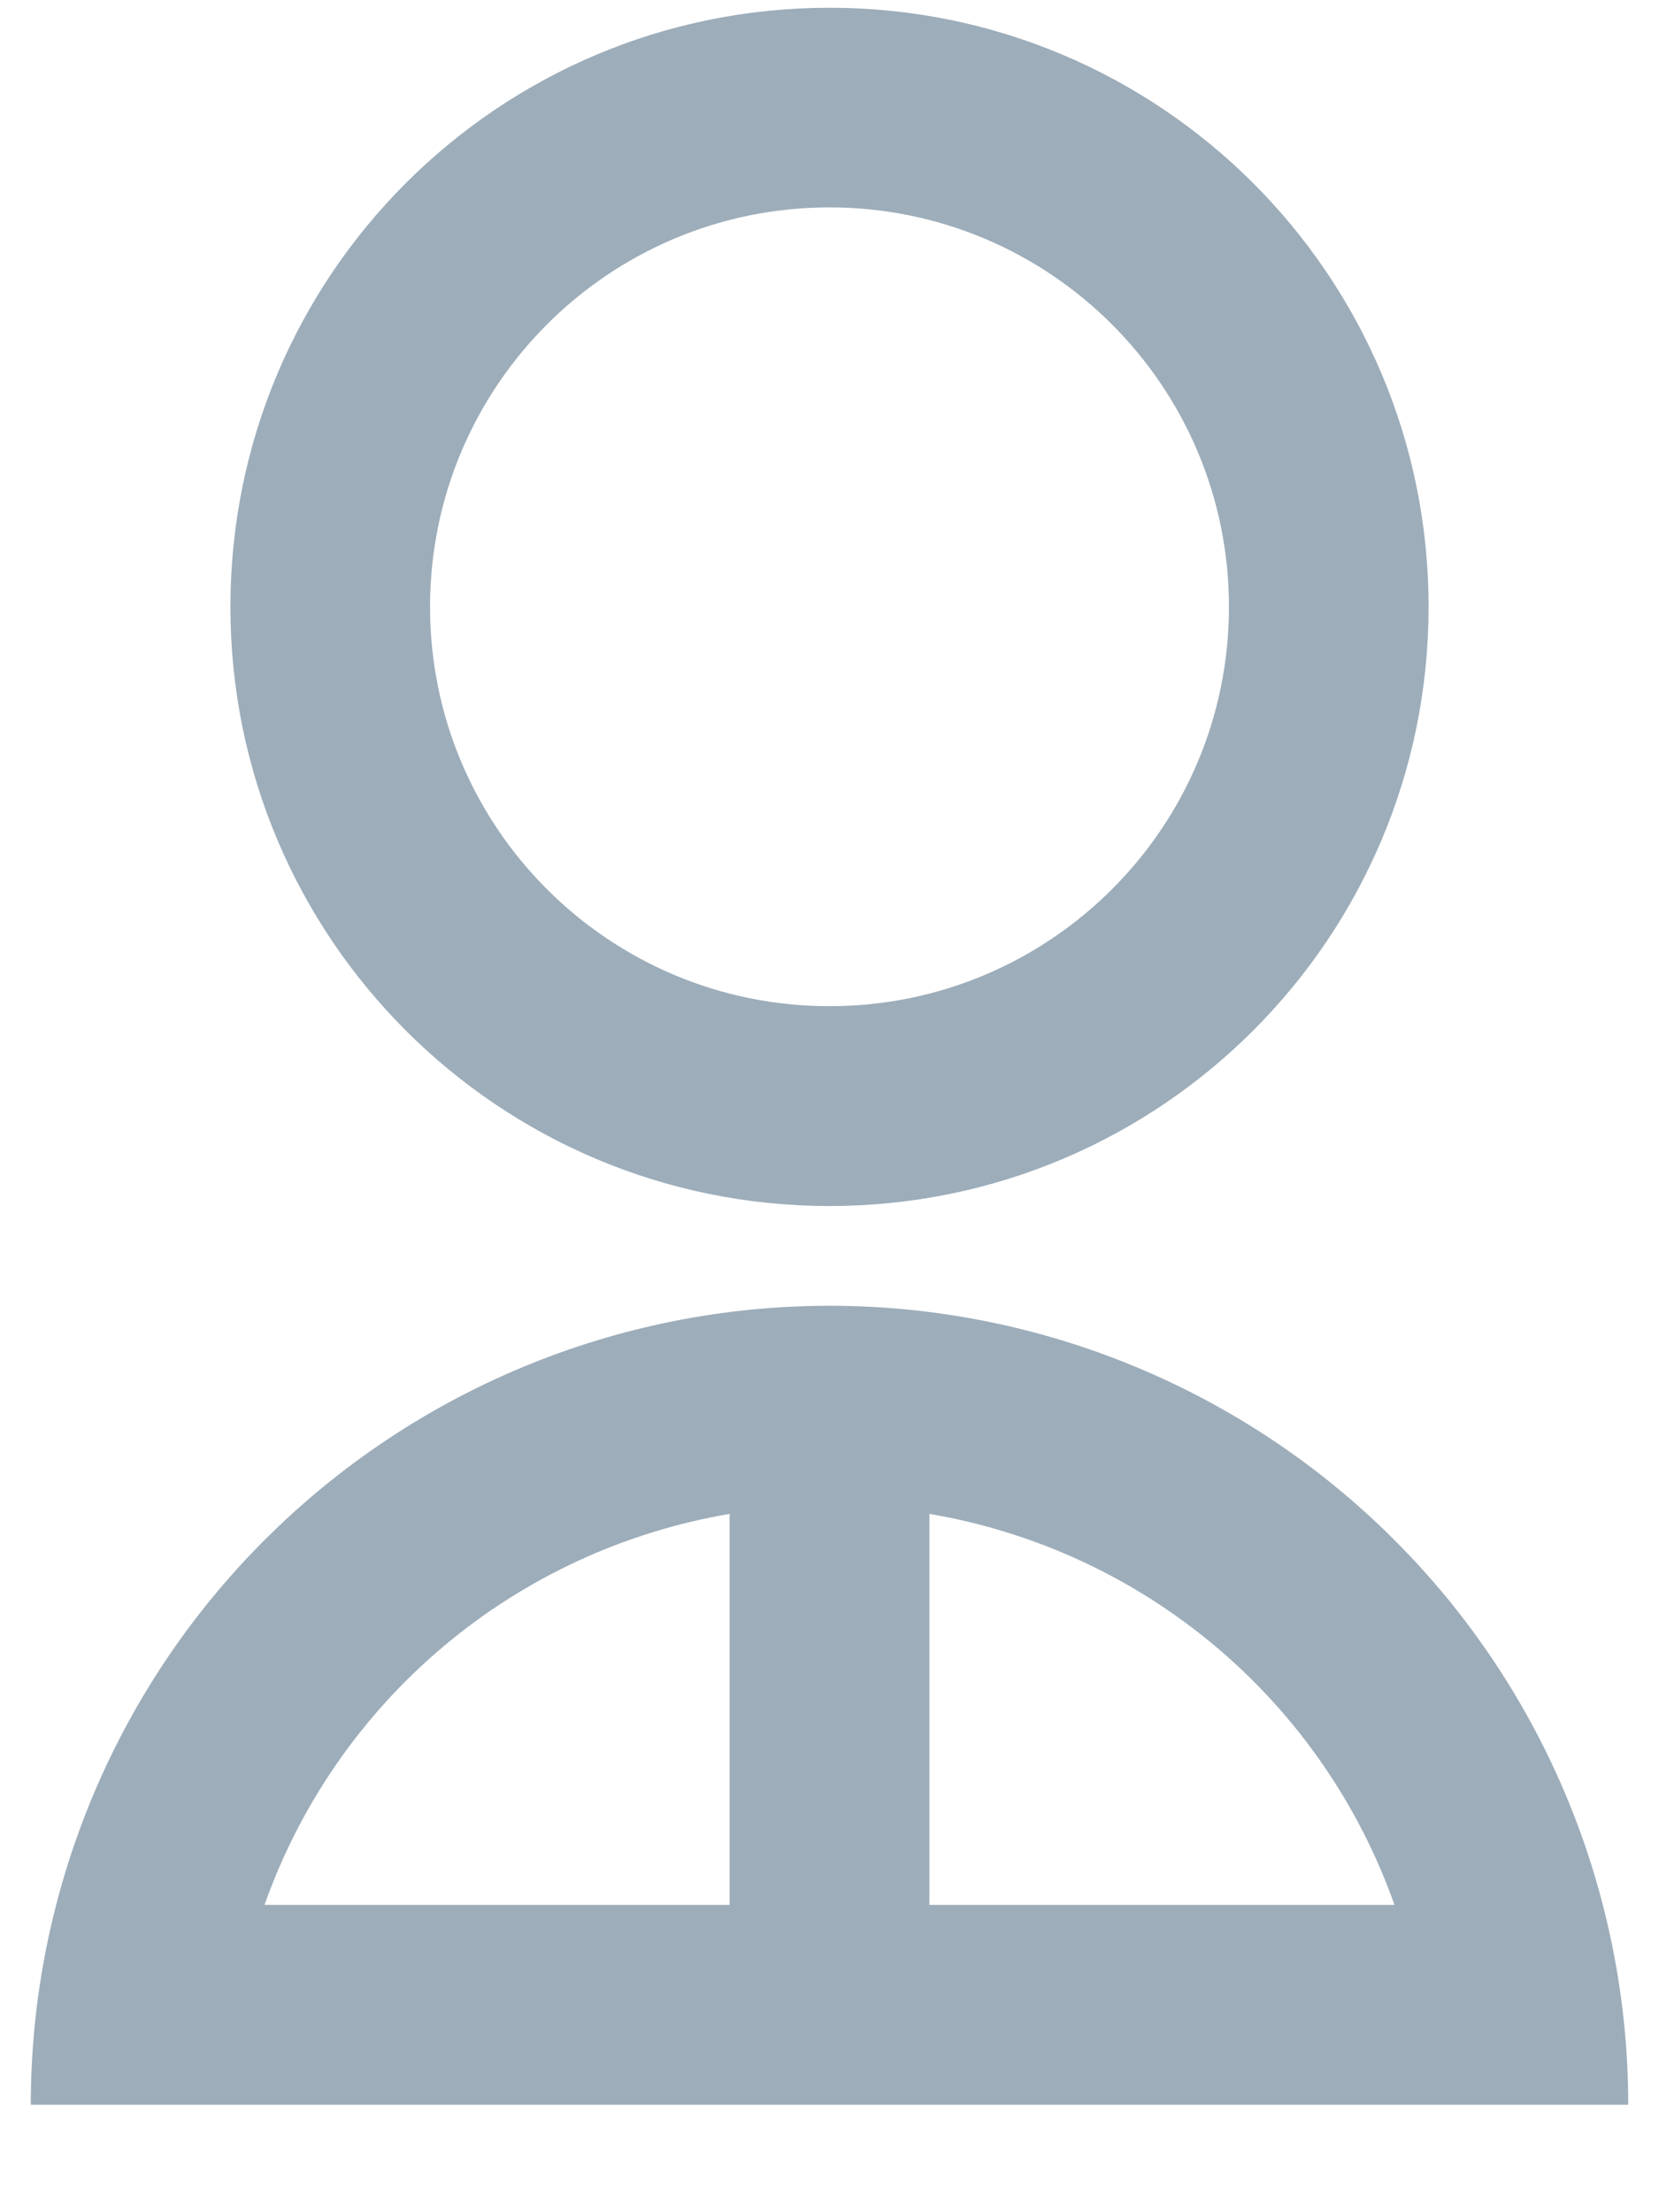 <svg width="9" height="12" viewBox="0 0 9 12" fill="none" xmlns="http://www.w3.org/2000/svg">
<path d="M0.167 11.417C0.167 10.268 0.623 9.165 1.436 8.353C2.249 7.54 3.351 7.083 4.5 7.083C5.649 7.083 6.751 7.54 7.564 8.353C8.377 9.165 8.833 10.268 8.833 11.417H0.167ZM5.042 8.212V10.333H7.565C7.372 9.787 7.036 9.302 6.592 8.929C6.148 8.556 5.613 8.309 5.042 8.212V8.212ZM3.958 10.333V8.212C3.387 8.309 2.852 8.556 2.408 8.929C1.964 9.302 1.628 9.787 1.435 10.333H3.958ZM4.5 6.542C2.704 6.542 1.25 5.087 1.25 3.292C1.25 1.496 2.704 0.042 4.5 0.042C6.296 0.042 7.75 1.496 7.75 3.292C7.75 5.087 6.296 6.542 4.5 6.542ZM4.5 5.458C5.697 5.458 6.667 4.489 6.667 3.292C6.667 2.095 5.697 1.125 4.5 1.125C3.303 1.125 2.333 2.095 2.333 3.292C2.333 4.489 3.303 5.458 4.5 5.458Z" fill="#9DADBA"/>
</svg>
